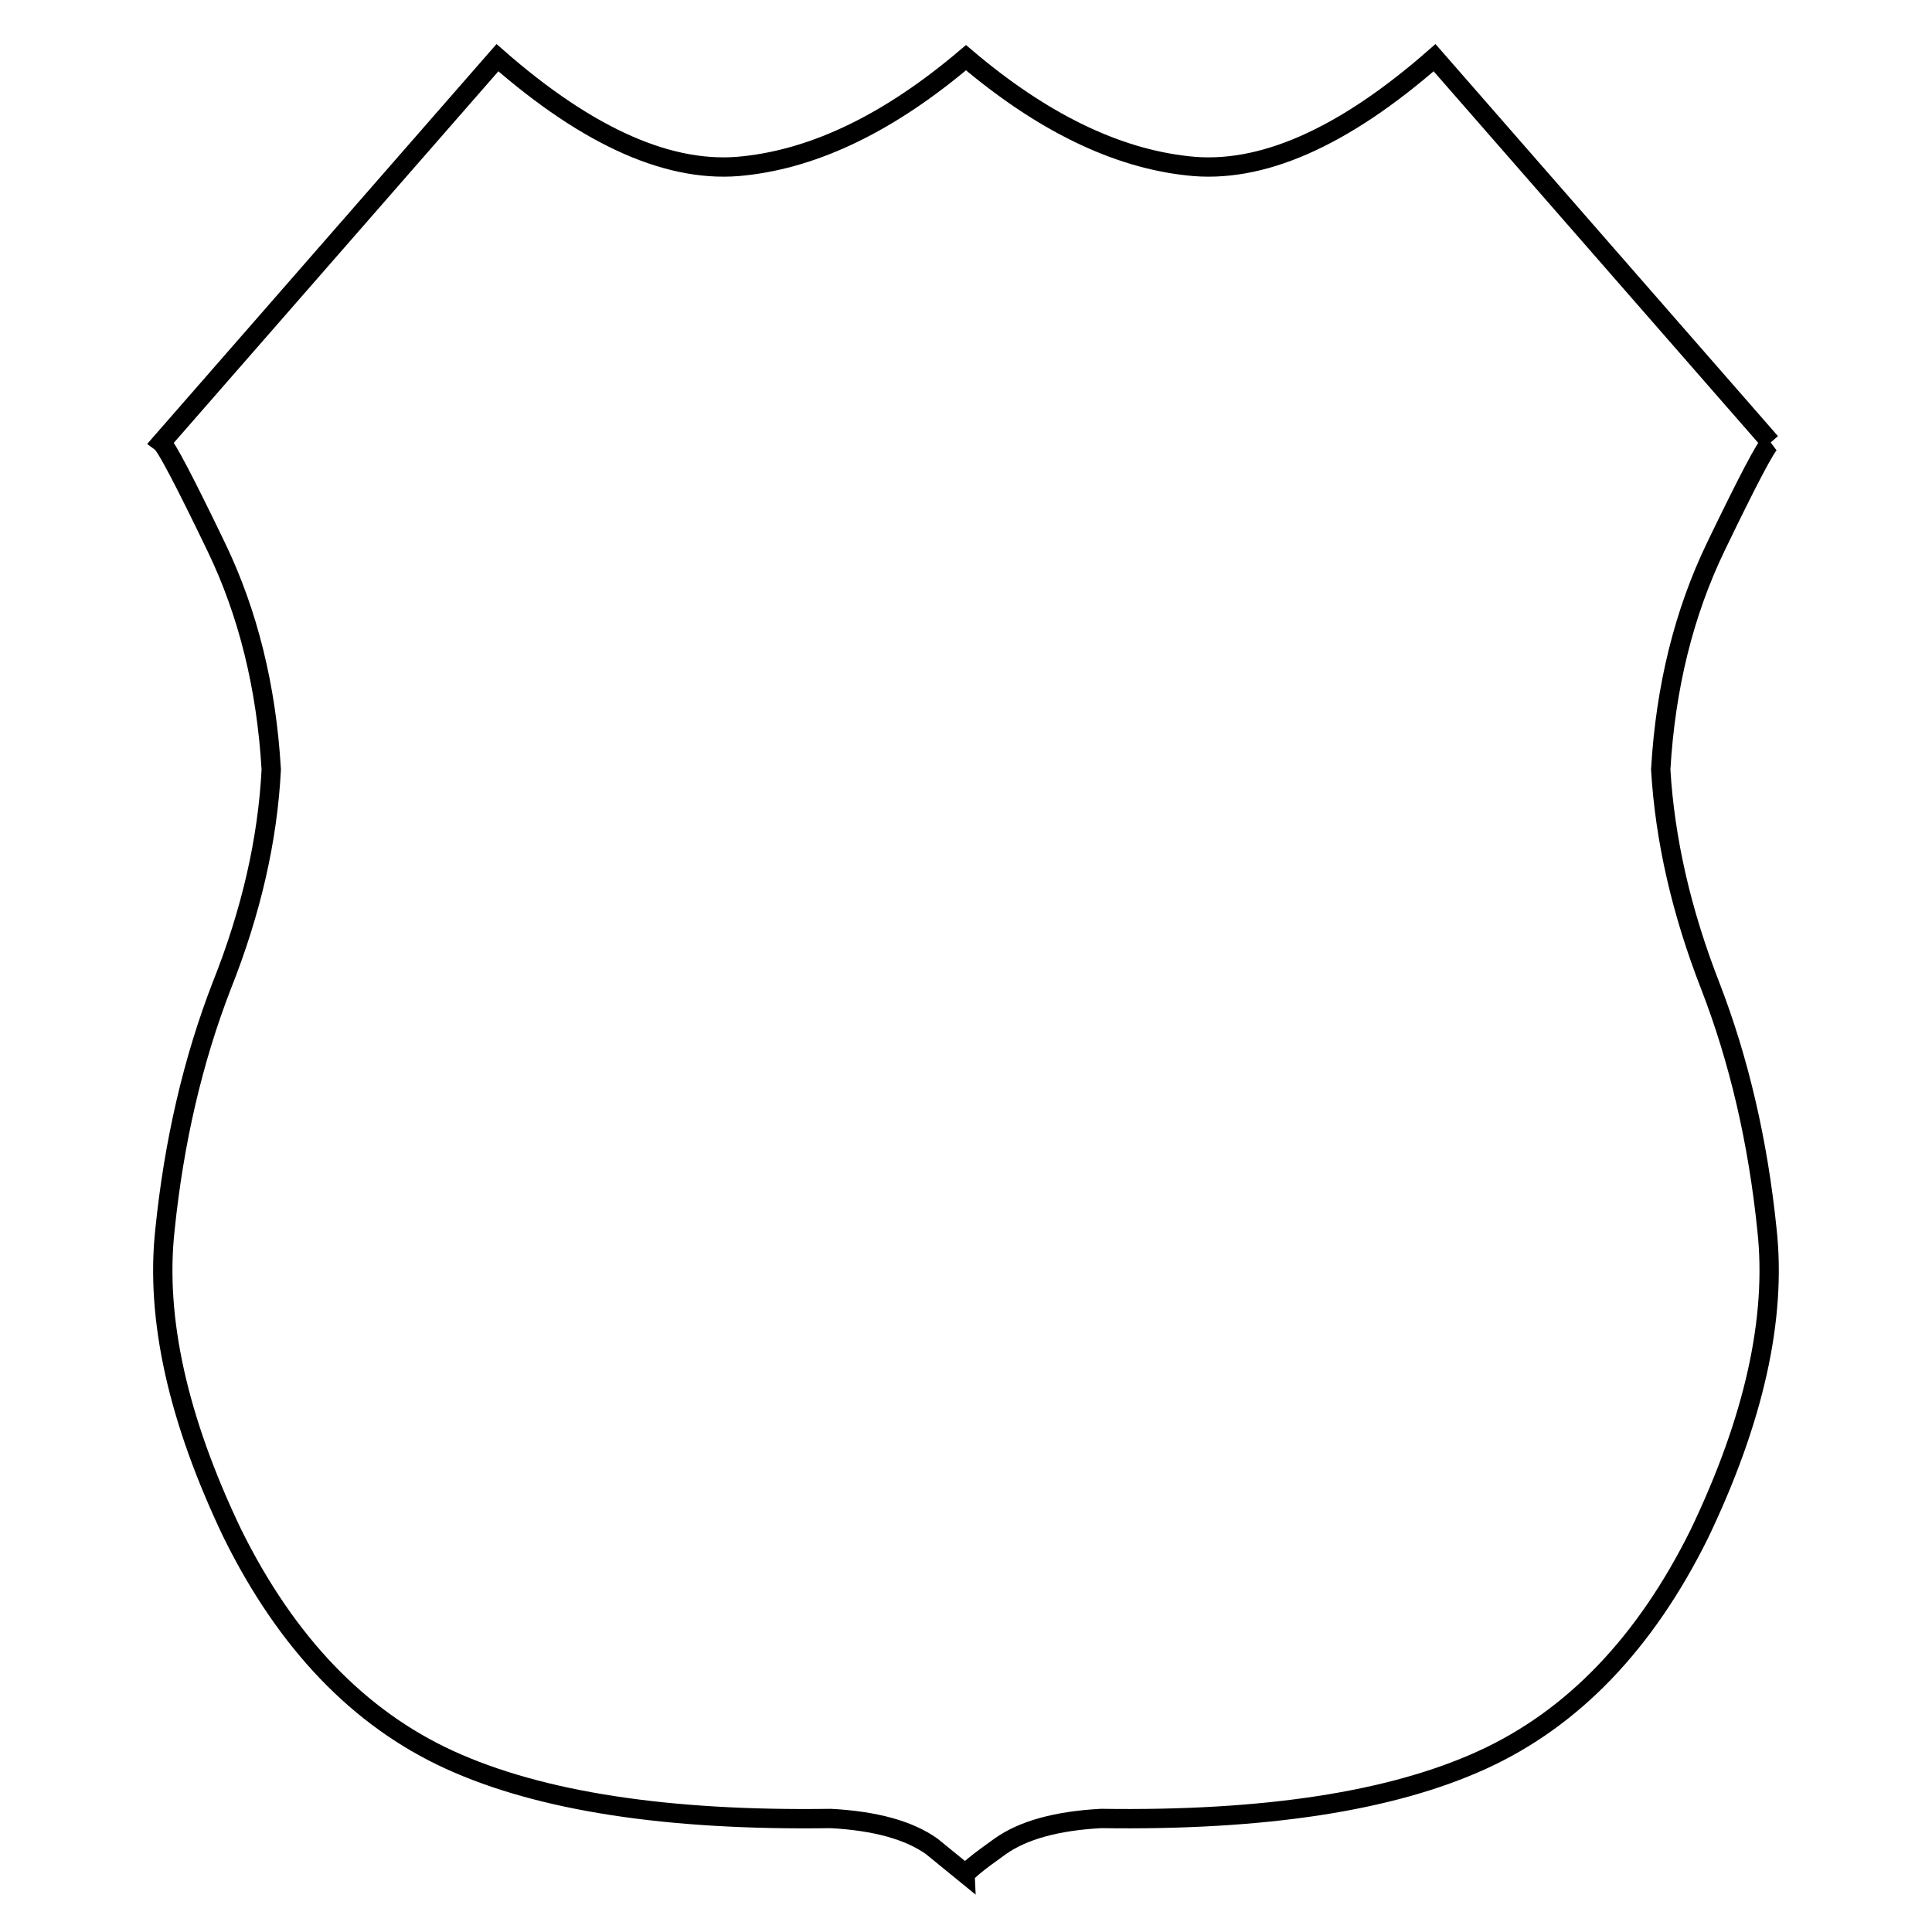 <?xml version="1.0" encoding="utf-8"?>
<!-- Generator: Adobe Illustrator 16.0.0, SVG Export Plug-In . SVG Version: 6.00 Build 0)  -->
<!DOCTYPE svg PUBLIC "-//W3C//DTD SVG 1.1//EN" "http://www.w3.org/Graphics/SVG/1.1/DTD/svg11.dtd">
<svg version="1.1" id="Layer_1" xmlns="http://www.w3.org/2000/svg" xmlns:xlink="http://www.w3.org/1999/xlink" x="0px" y="0px"
	 width="100px" height="100px" viewBox="0 0 100 100" enable-background="new 0 0 100 100" xml:space="preserve">
<g>
	<path fill="none" stroke="#000000" d="M91.65,22.902c-0.25,0.187-1.197,1.99-2.846,5.41c-1.647,3.421-2.598,7.261-2.845,11.521
		c0.217,3.638,1.071,7.369,2.563,11.192c1.492,3.855,2.472,8.069,2.938,12.642c0.497,4.571-0.669,9.81-3.498,15.718
		c-2.799,5.658-6.544,9.563-11.239,11.707s-11.271,3.156-19.729,3.032c-2.301,0.124-4.042,0.604-5.225,1.444
		C50.59,96.407,50,96.889,50,97.014l-1.772-1.445c-1.181-0.84-2.923-1.32-5.224-1.444c-8.457,0.124-15.034-0.888-19.729-3.032
		c-4.694-2.146-8.441-6.049-11.24-11.707C9.206,73.477,8.04,68.239,8.537,63.667c0.467-4.571,1.446-8.785,2.938-12.642
		c1.523-3.823,2.379-7.554,2.565-11.192c-0.249-4.26-1.197-8.1-2.846-11.521c-1.647-3.42-2.596-5.224-2.845-5.41L25.747,2.986
		c4.757,4.167,9.018,6.032,12.779,5.597C42.258,8.179,46.082,6.313,50,2.986c3.918,3.327,7.743,5.193,11.475,5.597
		c3.762,0.435,8.021-1.43,12.778-5.597L91.65,22.902"/>
</g>
</svg>
